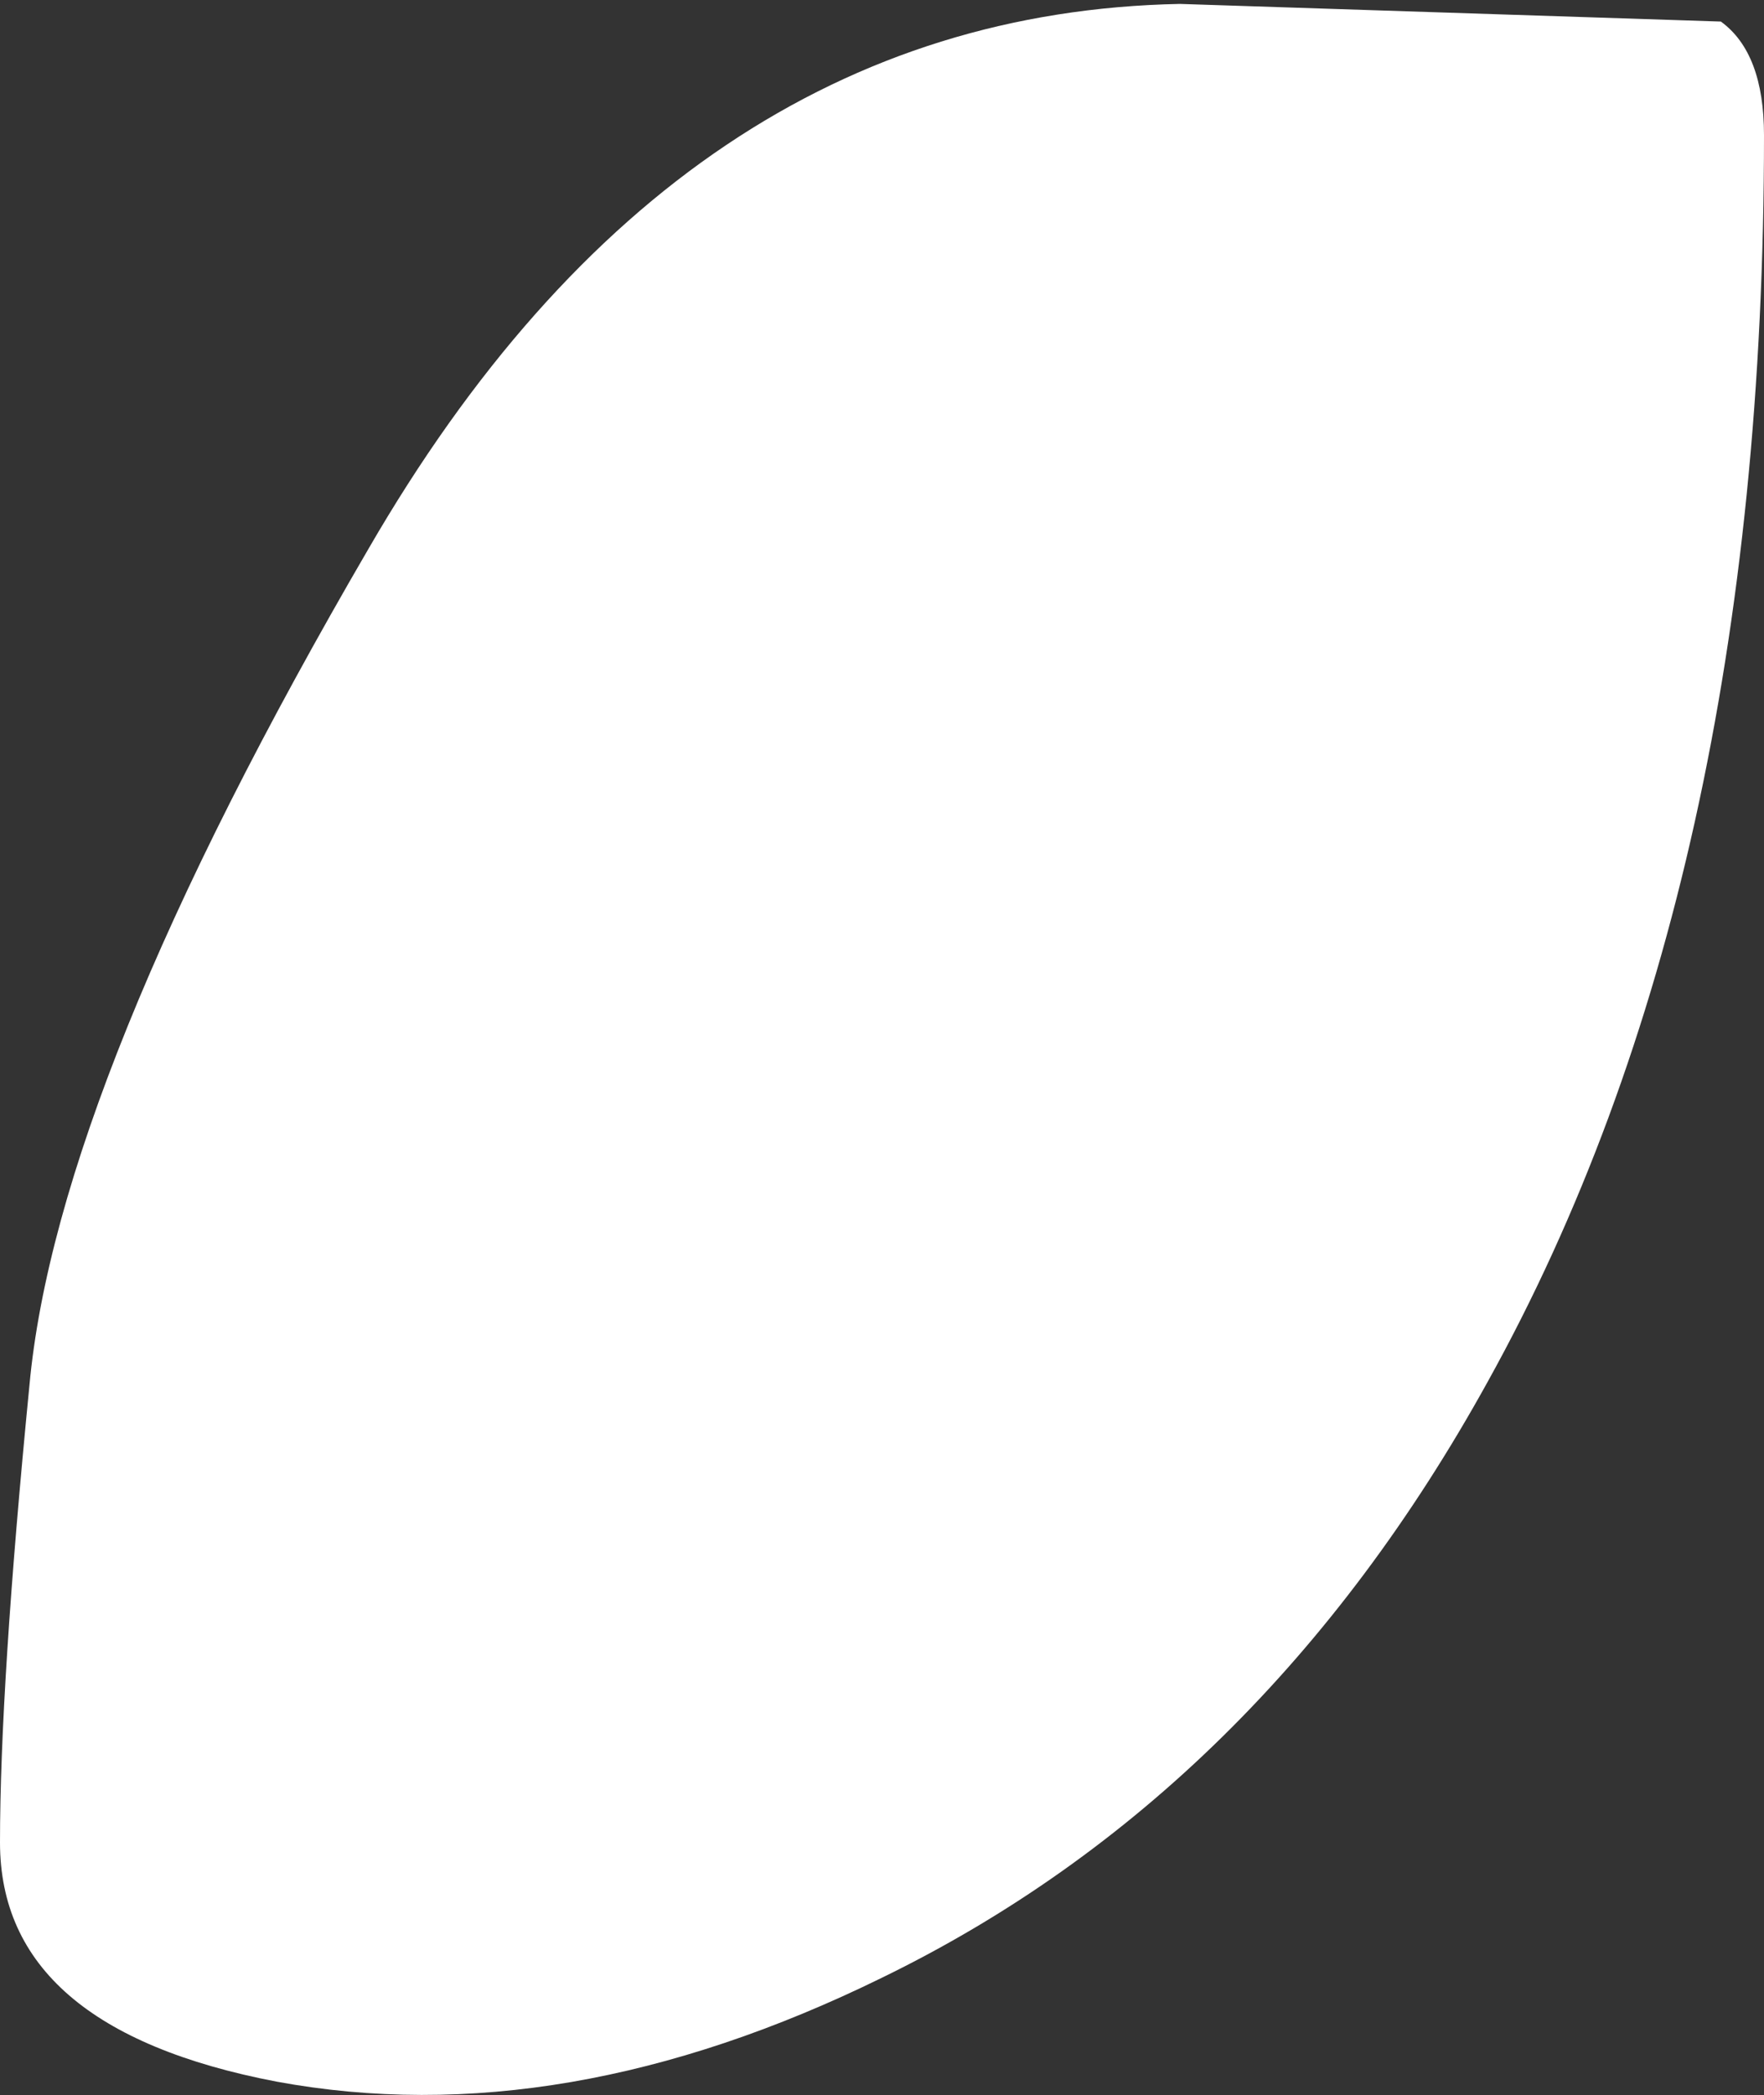 <?xml version="1.0" encoding="UTF-8" standalone="no"?>
<svg xmlns:xlink="http://www.w3.org/1999/xlink" height="53.45px" width="45.0px" xmlns="http://www.w3.org/2000/svg">
  <rect width="100%" height="100%" fill="#333333" stroke="none"/>
  <g transform="matrix(1.0, 0.0, 0.0, 1.0, 1.4, -2.4)">
    <path d="M43.6 5.85 Q43.6 24.95 36.55 37.65 30.75 48.15 21.1 52.85 12.95 56.85 5.65 55.5 -1.4 54.15 -1.4 49.4 -1.4 45.4 -0.65 37.75 0.05 30.05 8.0 16.4 15.9 2.75 28.7 2.5 L42.5 2.95 Q43.6 3.75 43.6 5.85" fill="#ffffff" fill-rule="evenodd" stroke="none"/>
  </g>
</svg>
